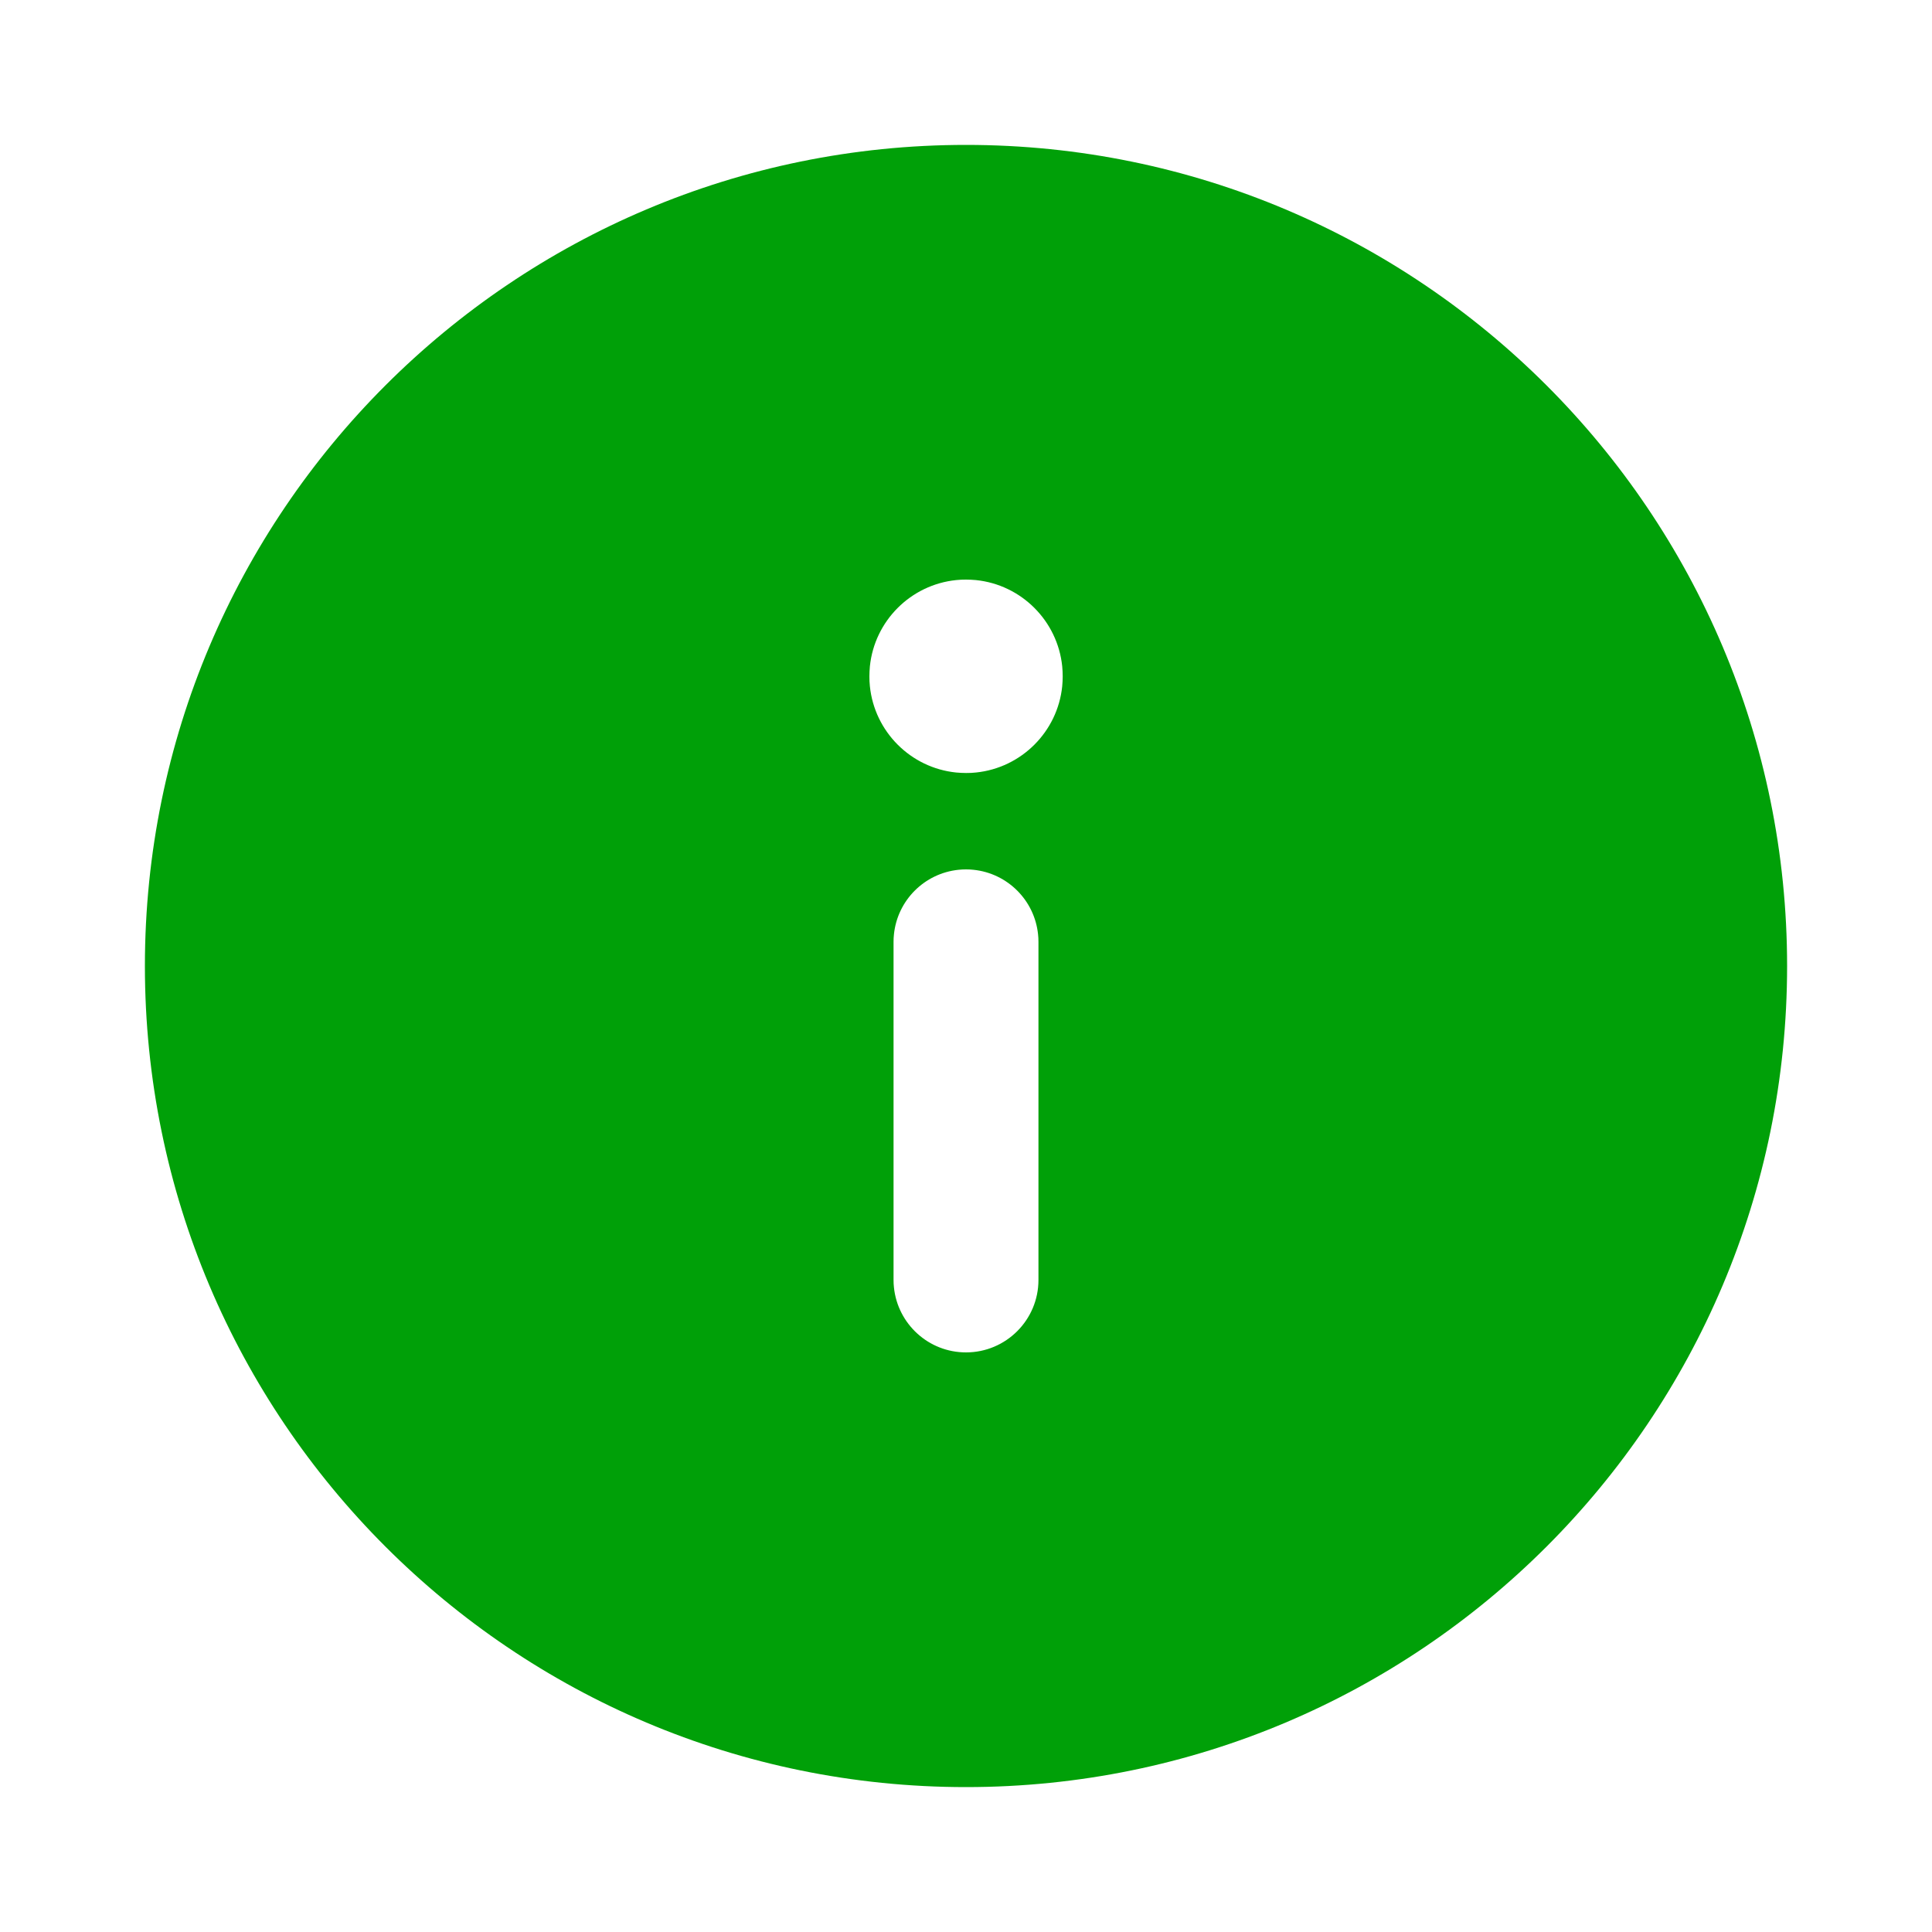 <svg fill="none" height="20" viewBox="0 0 20 20" width="20" xmlns="http://www.w3.org/2000/svg"><path clip-rule="evenodd" d="m10 1.5c4.694 0 8.5 3.806 8.5 8.5 0 4.694-3.806 8.5-8.5 8.5-4.694 0-8.5-3.806-8.5-8.5 0-4.694 3.806-8.5 8.5-8.5zm-.077 7.504c-.353.036-.633.316-.669.669-.003.025-.004.051-.004.077v3.5c0 .026.001.052.004.077.039.378.358.673.746.673.414 0 .75-.336.75-.75v-3.5c0-.026-.001-.052-.004-.077-.036-.353-.316-.633-.669-.669-.025-.003-.051-.004-.077-.004-.026 0-.052.001-.077.004zm-.025-2.999c-.47.048-.845.422-.893.893-.003.034-.005.068-.005.103s.001.069.005.103c.048.47.422.845.893.893.034.003.068.005.103.005.035 0 .069-.001.102-.005.47-.048.845-.422.893-.893.003-.034.005-.068.005-.103s-.002-.069-.005-.103c-.048-.47-.422-.845-.893-.893-.034-.003-.068-.005-.102-.005-.035 0-.069.001-.103.005z" fill="#00a008" fill-rule="evenodd"/></svg>